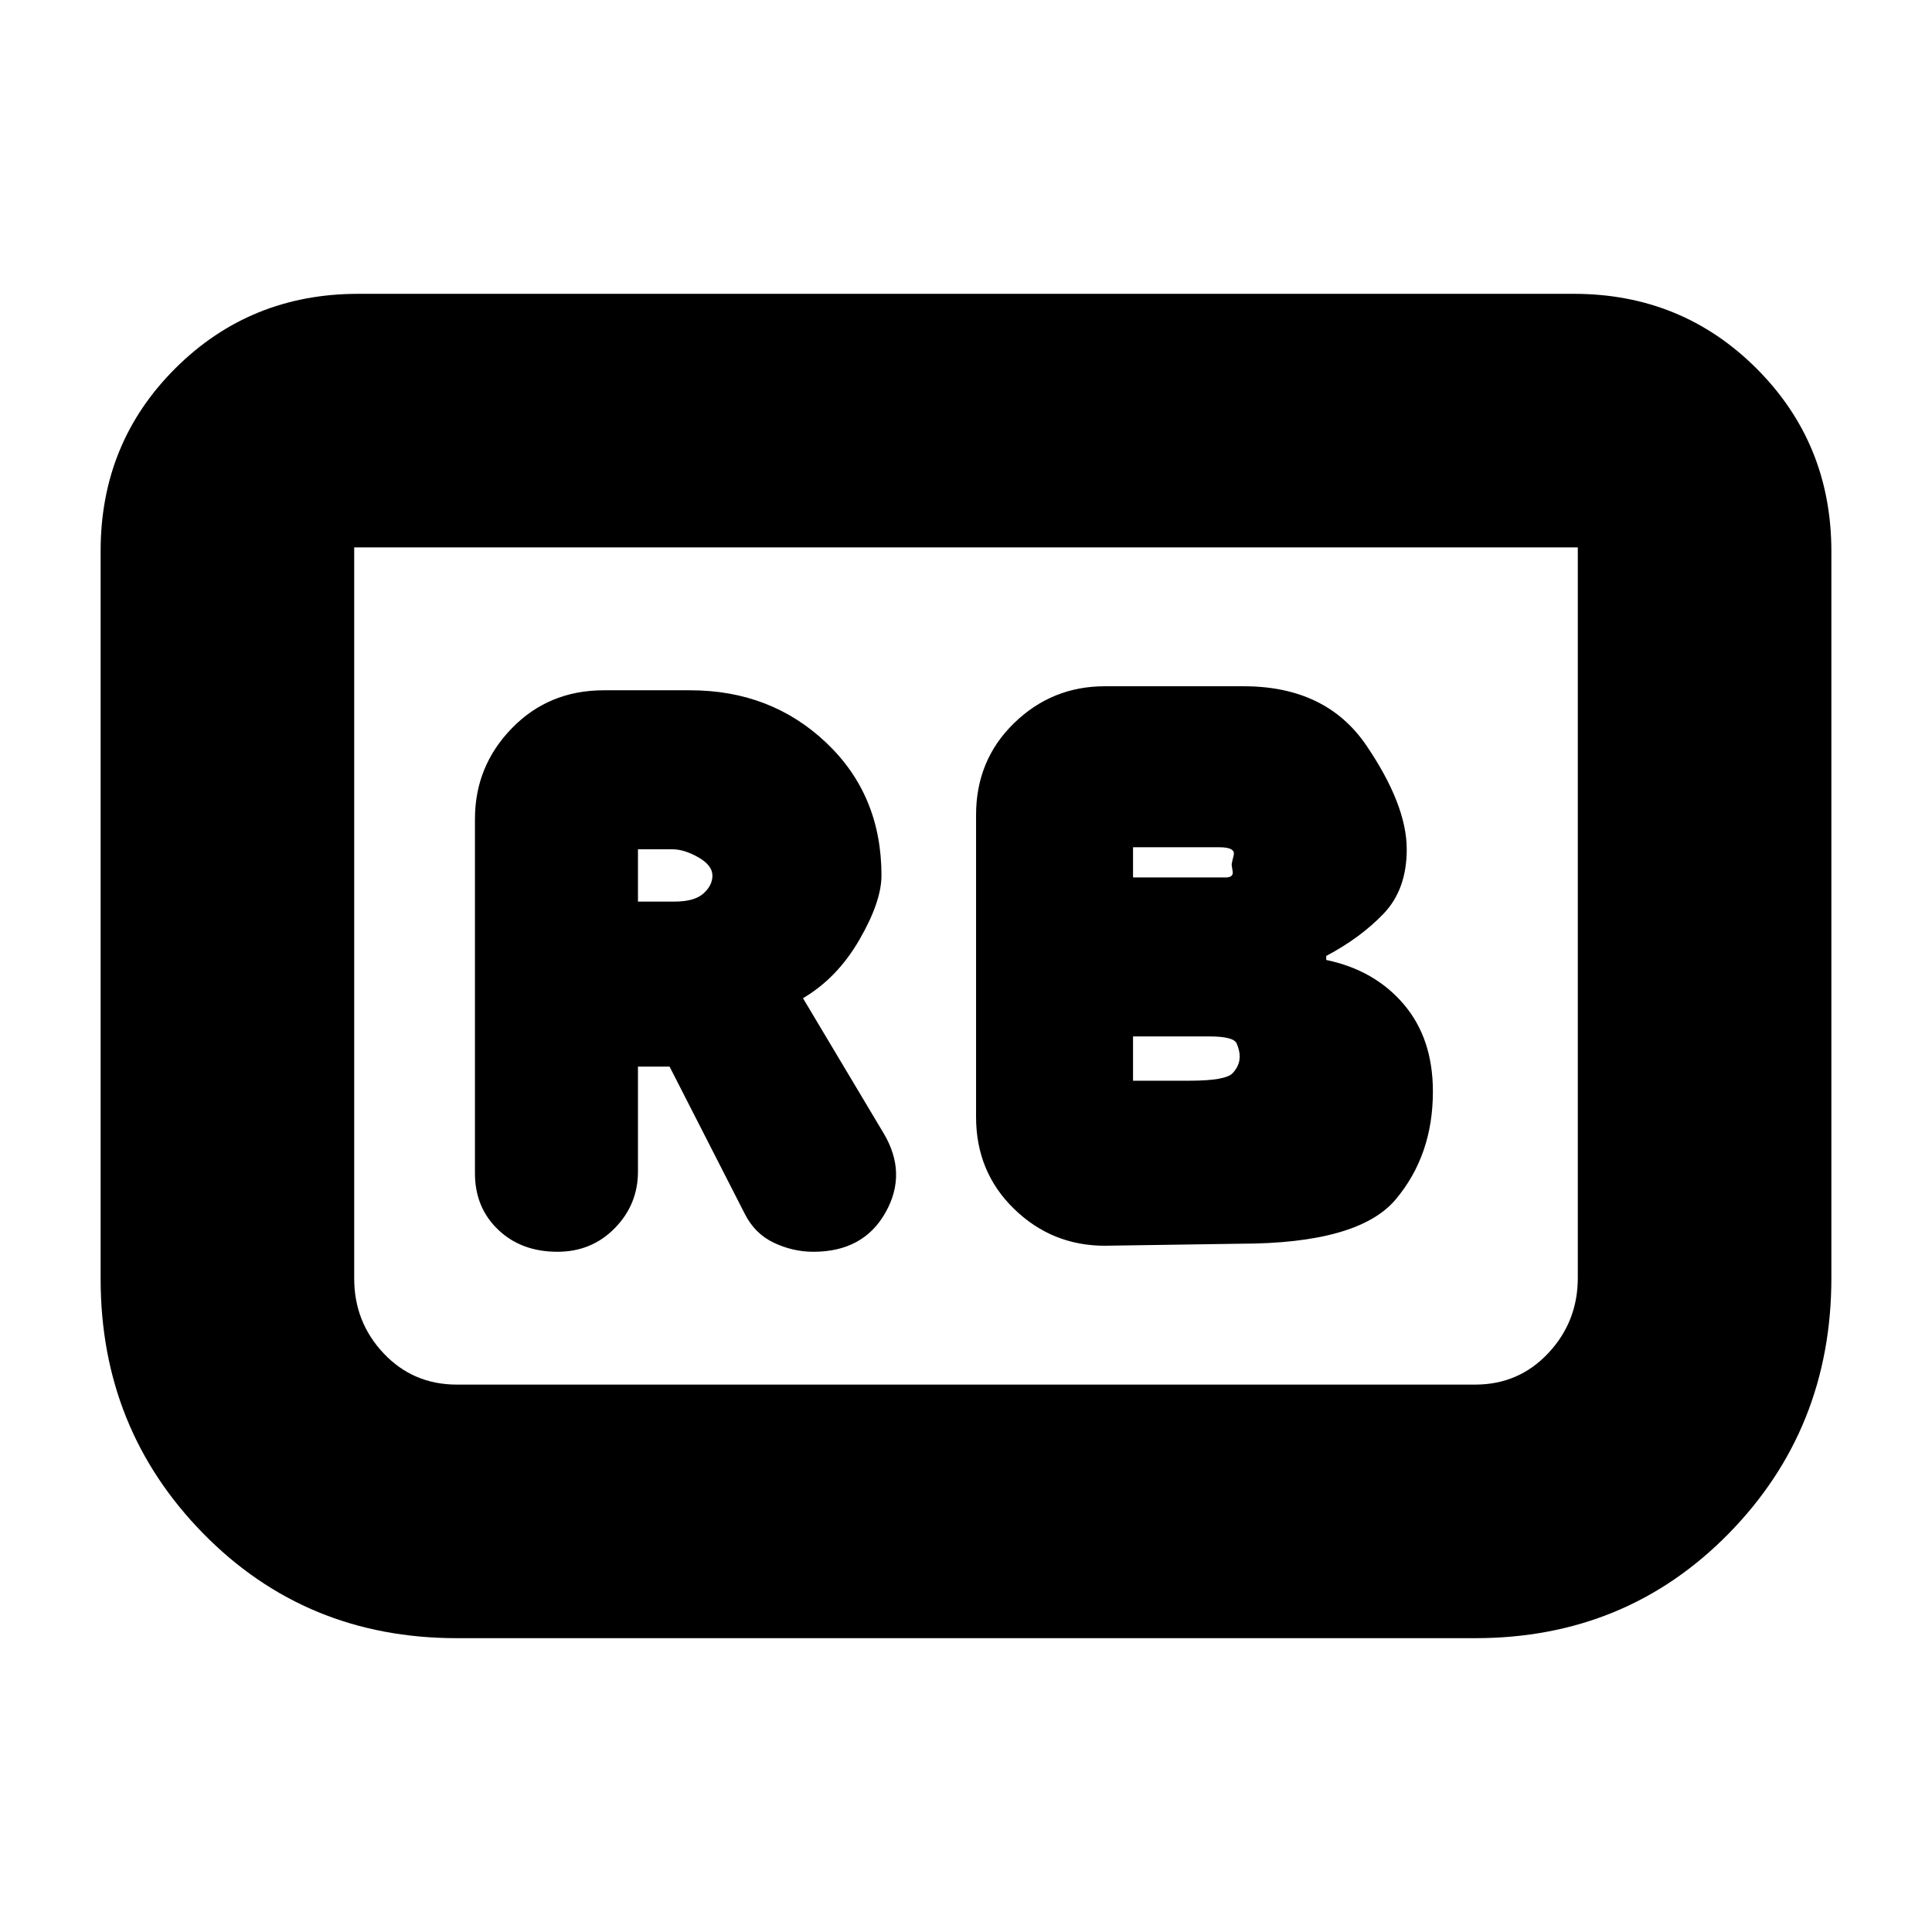 <svg xmlns="http://www.w3.org/2000/svg" height="20" viewBox="0 -960 960 960" width="20"><path d="M616-342q59 0 77.5-22t18.5-53.63Q712-444 697.5-461 683-478 659-483v-2q17-9 28.5-21t11.5-32q0-22-20-51.5T618-619h-69q-26.3 0-45.15 18.35Q485-582.3 485-555v150q0 27.3 18.85 45.65Q522.7-341 549-341l67-1Zm-53-182v-15h43q8 0 7 4t-1 4.5q0 .5.5 3.5t-3.5 3h-46Zm0 101v-22h38q12 0 13.5 3.5t1.5 6.5q0 4.5-3.5 8.25T591-423h-28Zm-246-7h15.71L370-357q5 10 14.5 14.5t19.68 4.5Q429-338 440-357.5t-1-39.5l-40-67q17-10 28-29t11-32q0-40-27.5-66T343-617h-43q-27.3 0-45.65 18.85Q236-579.3 236-553v176q0 17 11.5 28t29.5 11q17 0 28.5-11.75t11.5-28.13V-430Zm0-82v-26h17q6 0 13 4t7 9.09q0 4.91-4.5 8.91t-14.41 4H317Zm593-174v361q0 75-51 127t-126 52H227q-75 0-126-52T50-324.52v-361.72Q50-740 87.15-777q37.15-37 90.85-37h604q53.7 0 90.85 37.15Q910-739.7 910-686Zm-126-2H176v363.28q0 21.72 14.65 37.22T227-272h506q21.7 0 36.35-15.65Q784-303.3 784-325v-363Zm0 0H176h608Z"/></svg>